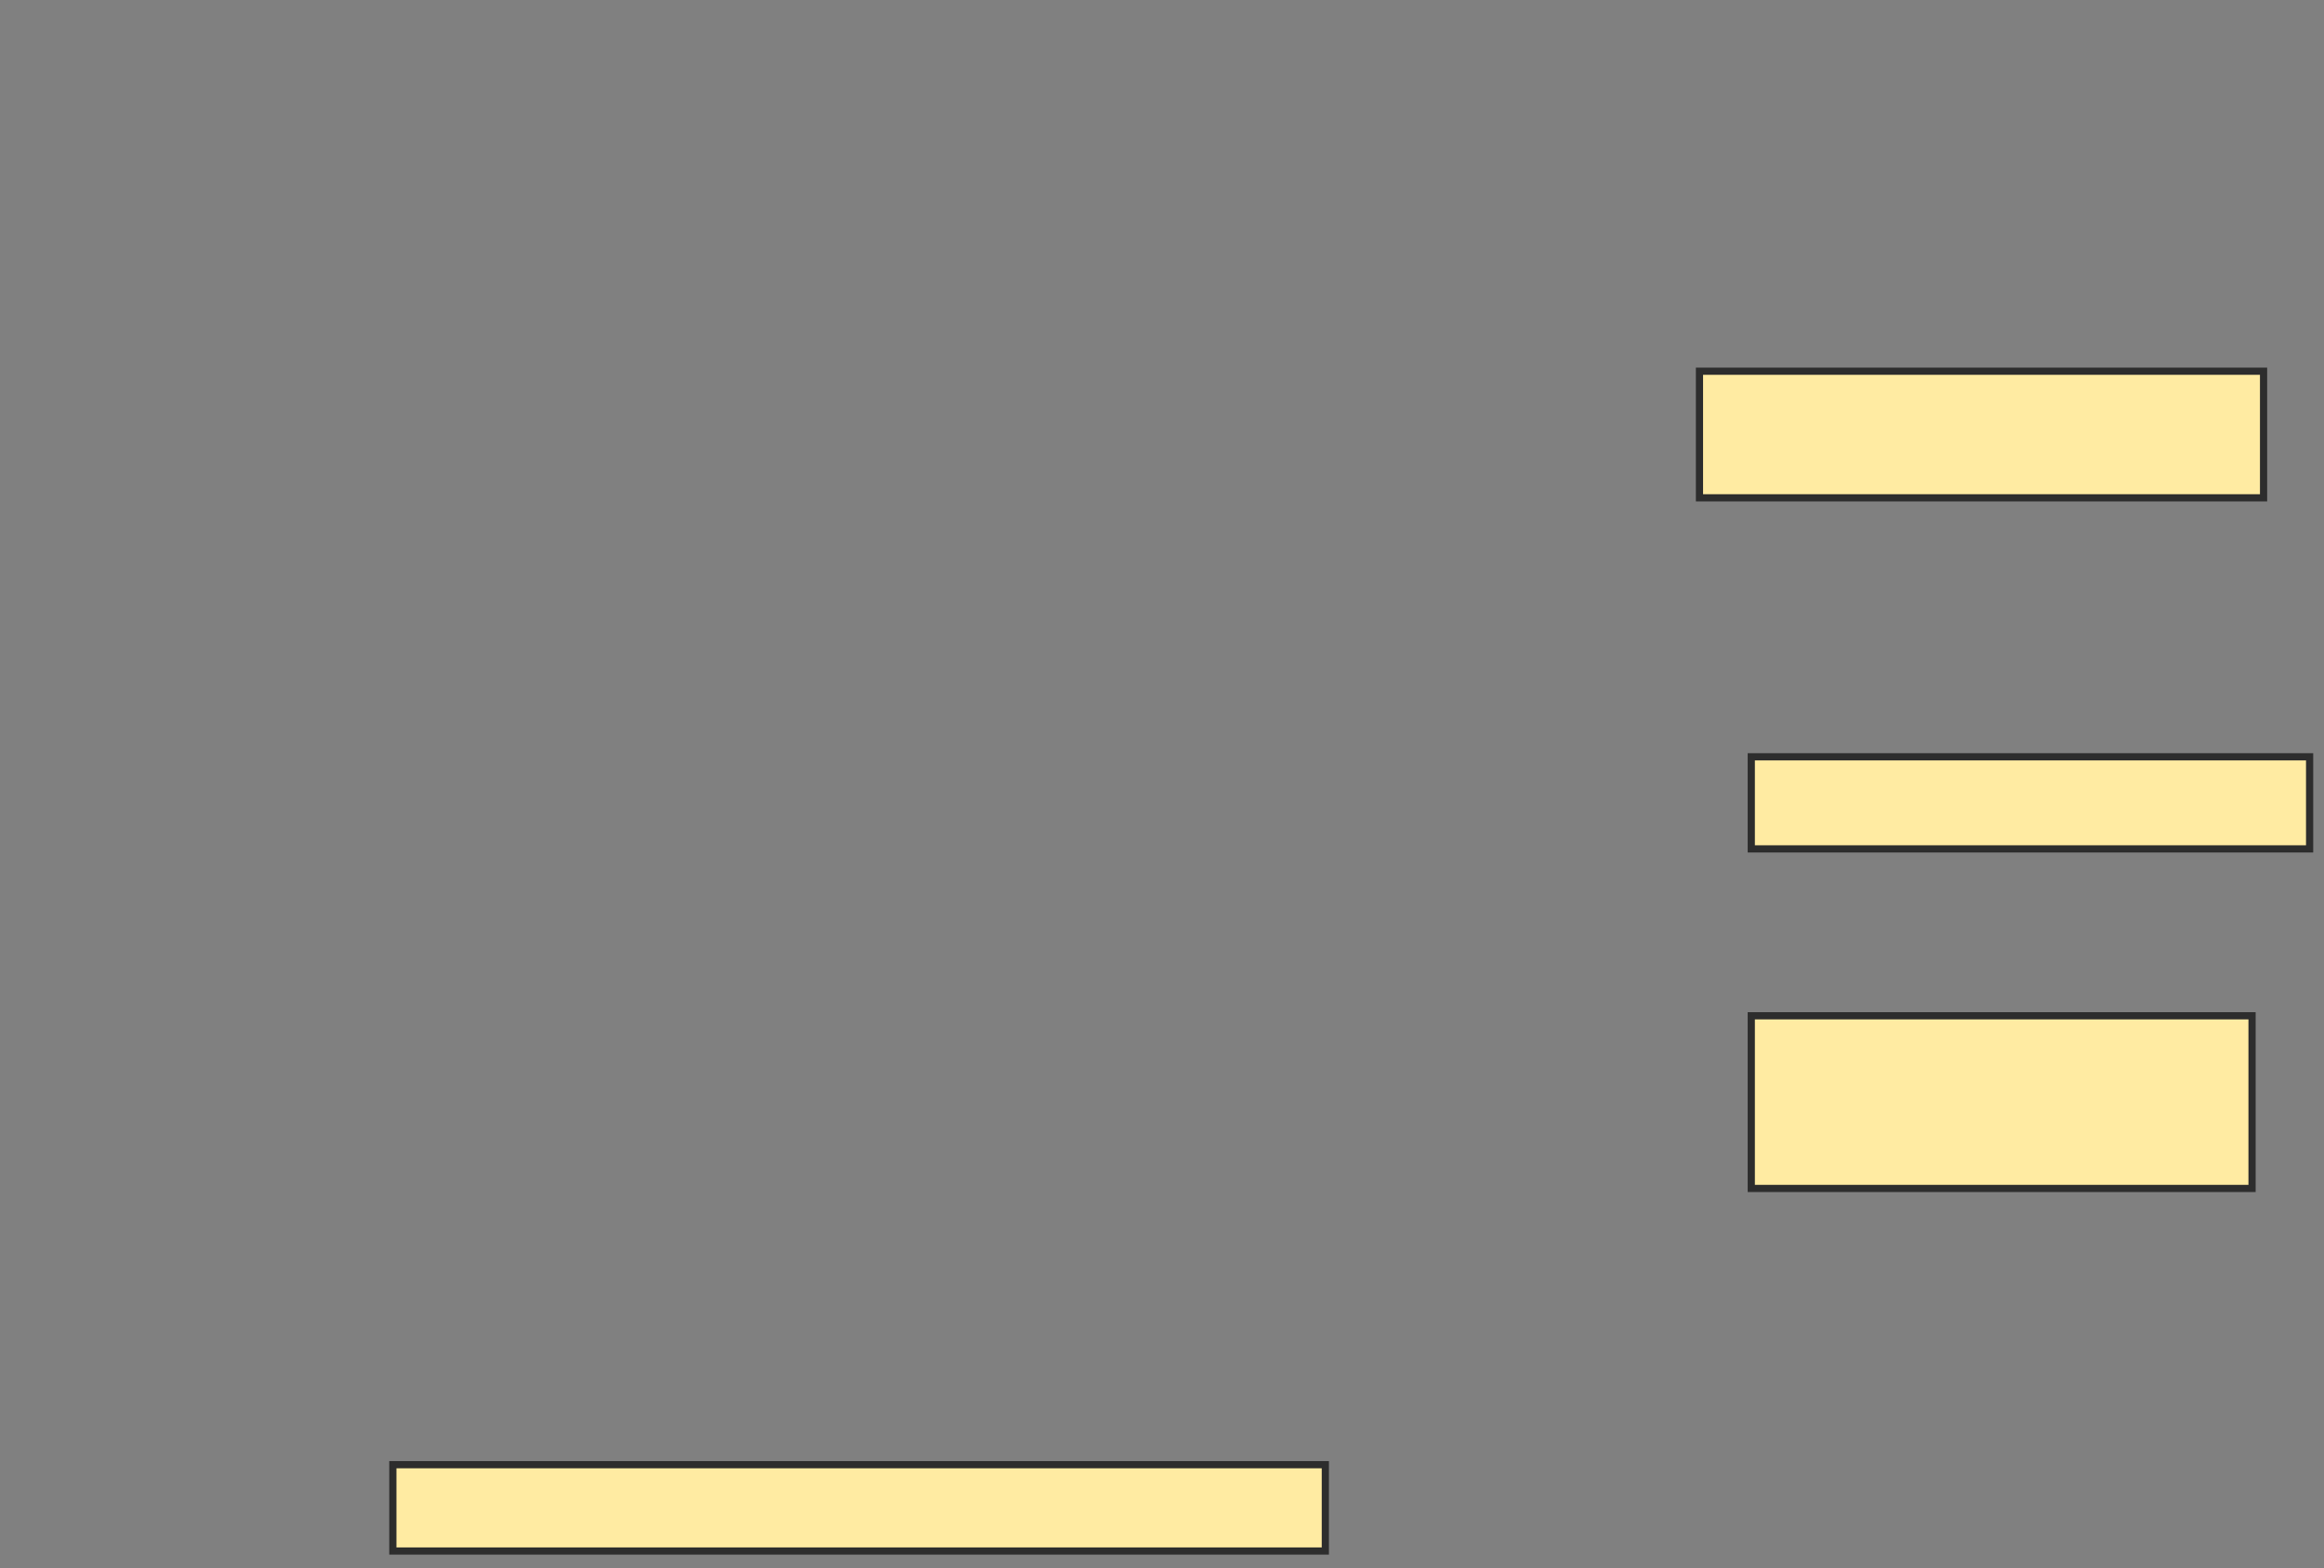 <svg xmlns="http://www.w3.org/2000/svg" width="323" height="218">
 <rect width="100%" height="100%" fill="#808080" stroke="none"/>
 <!-- Created with Image Occlusion Enhanced -->
 <g>
  <title>Labels</title>
 </g>
 <g>
  <title>Masks</title>
  <rect id="2177676db24d4e57b61611bb686614ea-ao-1" height="12" width="129.6" y="203.6" x="54.6" stroke-linecap="null" stroke-linejoin="null" stroke-dasharray="null" stroke="#2D2D2D" fill="#FFEBA2"/>
  <rect id="2177676db24d4e57b61611bb686614ea-ao-2" height="24" width="69.6" y="141.2" x="243.4" stroke-linecap="null" stroke-linejoin="null" stroke-dasharray="null" stroke="#2D2D2D" fill="#FFEBA2"/>
  <rect id="2177676db24d4e57b61611bb686614ea-ao-3" height="12.8" width="77.6" y="105.2" x="243.4" stroke-linecap="null" stroke-linejoin="null" stroke-dasharray="null" stroke="#2D2D2D" fill="#FFEBA2"/>
  
  <rect id="2177676db24d4e57b61611bb686614ea-ao-5" height="17.6" width="78.4" y="51.6" x="236.2" stroke-linecap="null" stroke-linejoin="null" stroke-dasharray="null" stroke="#2D2D2D" fill="#FFEBA2"/>
 </g>
</svg>